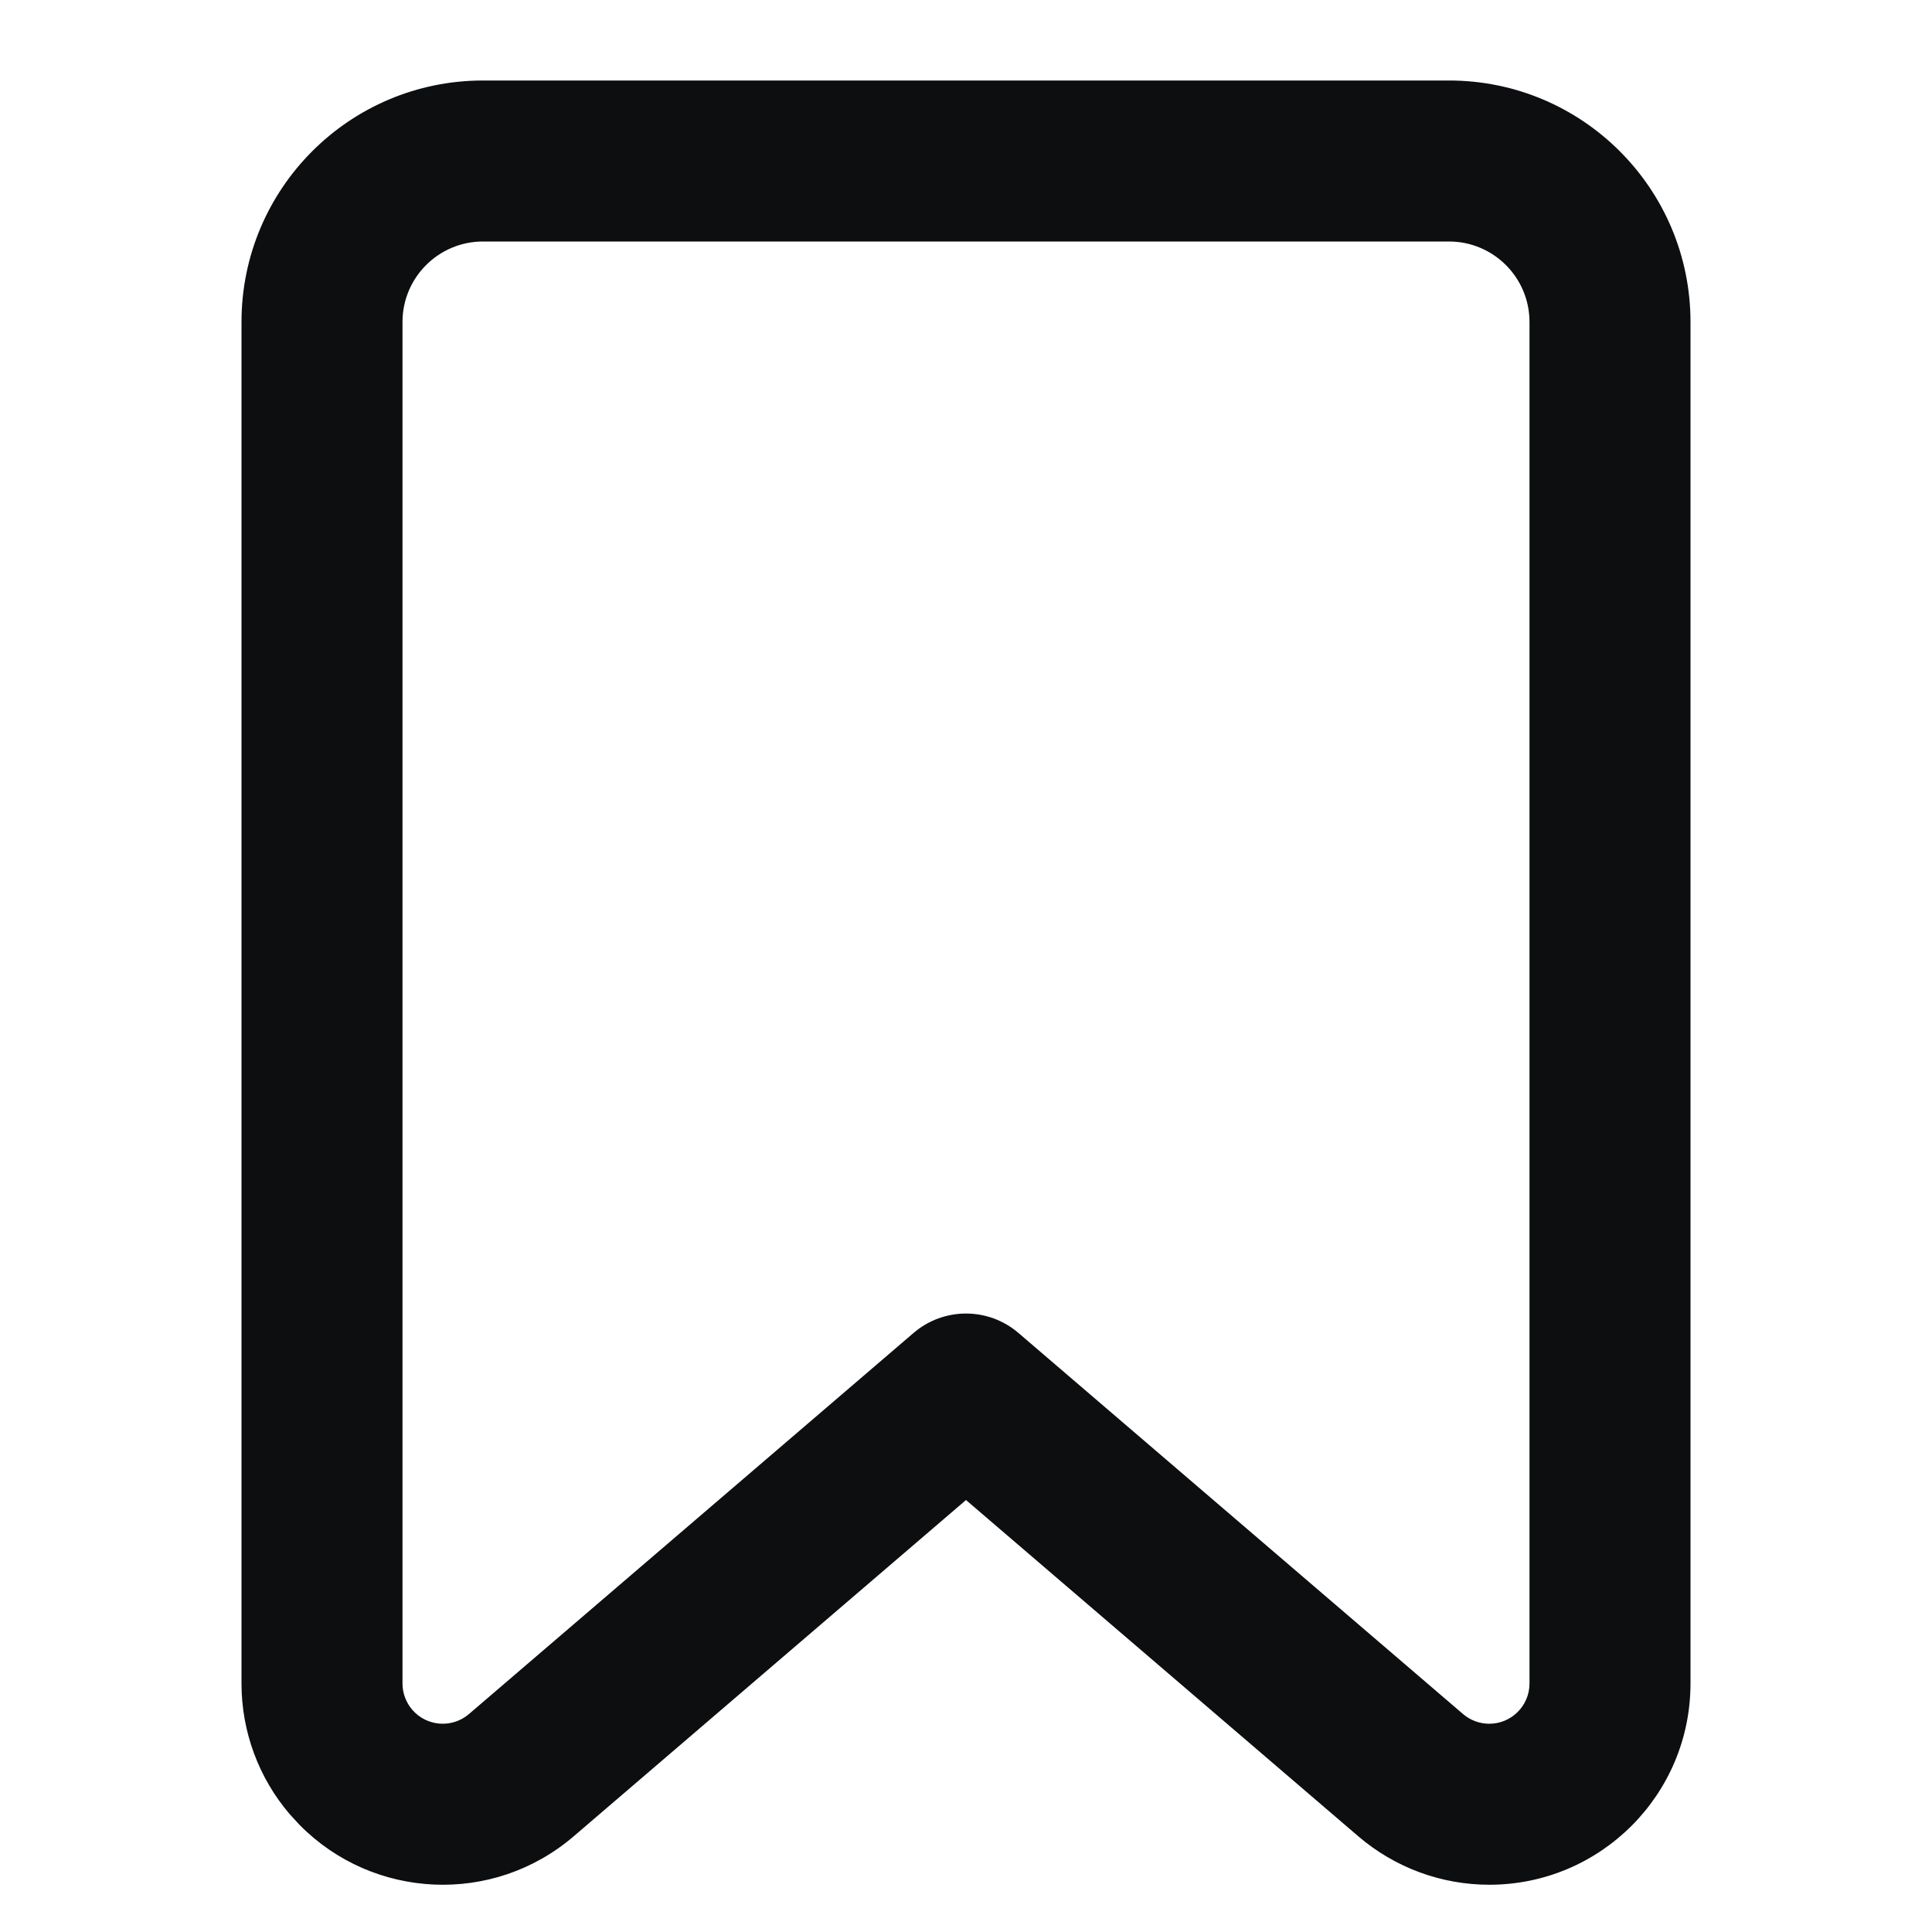 <?xml version="1.0" encoding="UTF-8"?>
<svg width="24px" height="24px" viewBox="0 0 24 24" version="1.1" xmlns="http://www.w3.org/2000/svg" xmlns:xlink="http://www.w3.org/1999/xlink">
    <title>bookmark</title>
    <g id="bookmark" stroke="none" stroke-width="1" fill="none" fill-rule="evenodd">
        <path d="M18,1 C19.657,1 21,2.343 21,4 L21,20.913 C21,22.294 19.881,23.413 18.5,23.413 C17.903,23.413 17.326,23.199 16.873,22.811 L12,18.634 L7.127,22.811 C6.124,23.671 4.637,23.597 3.723,22.671 L3.602,22.54 C3.213,22.087 3,21.51 3,20.913 L3,4 C3,2.343 4.343,1 6,1 L18,1 Z M18,3 L6,3 C5.448,3 5,3.448 5,4 L5,20.913 C5,21.032 5.043,21.148 5.12,21.238 C5.3,21.448 5.616,21.472 5.825,21.293 L11.349,16.558 C11.724,16.237 12.276,16.237 12.651,16.558 L18.175,21.293 C18.265,21.37 18.381,21.413 18.5,21.413 C18.776,21.413 19,21.189 19,20.913 L19,4 C19,3.448 18.552,3 18,3 Z" id="Rectangle" fill="#0D0E10" fill-rule="nonzero"></path>
    </g>
</svg>